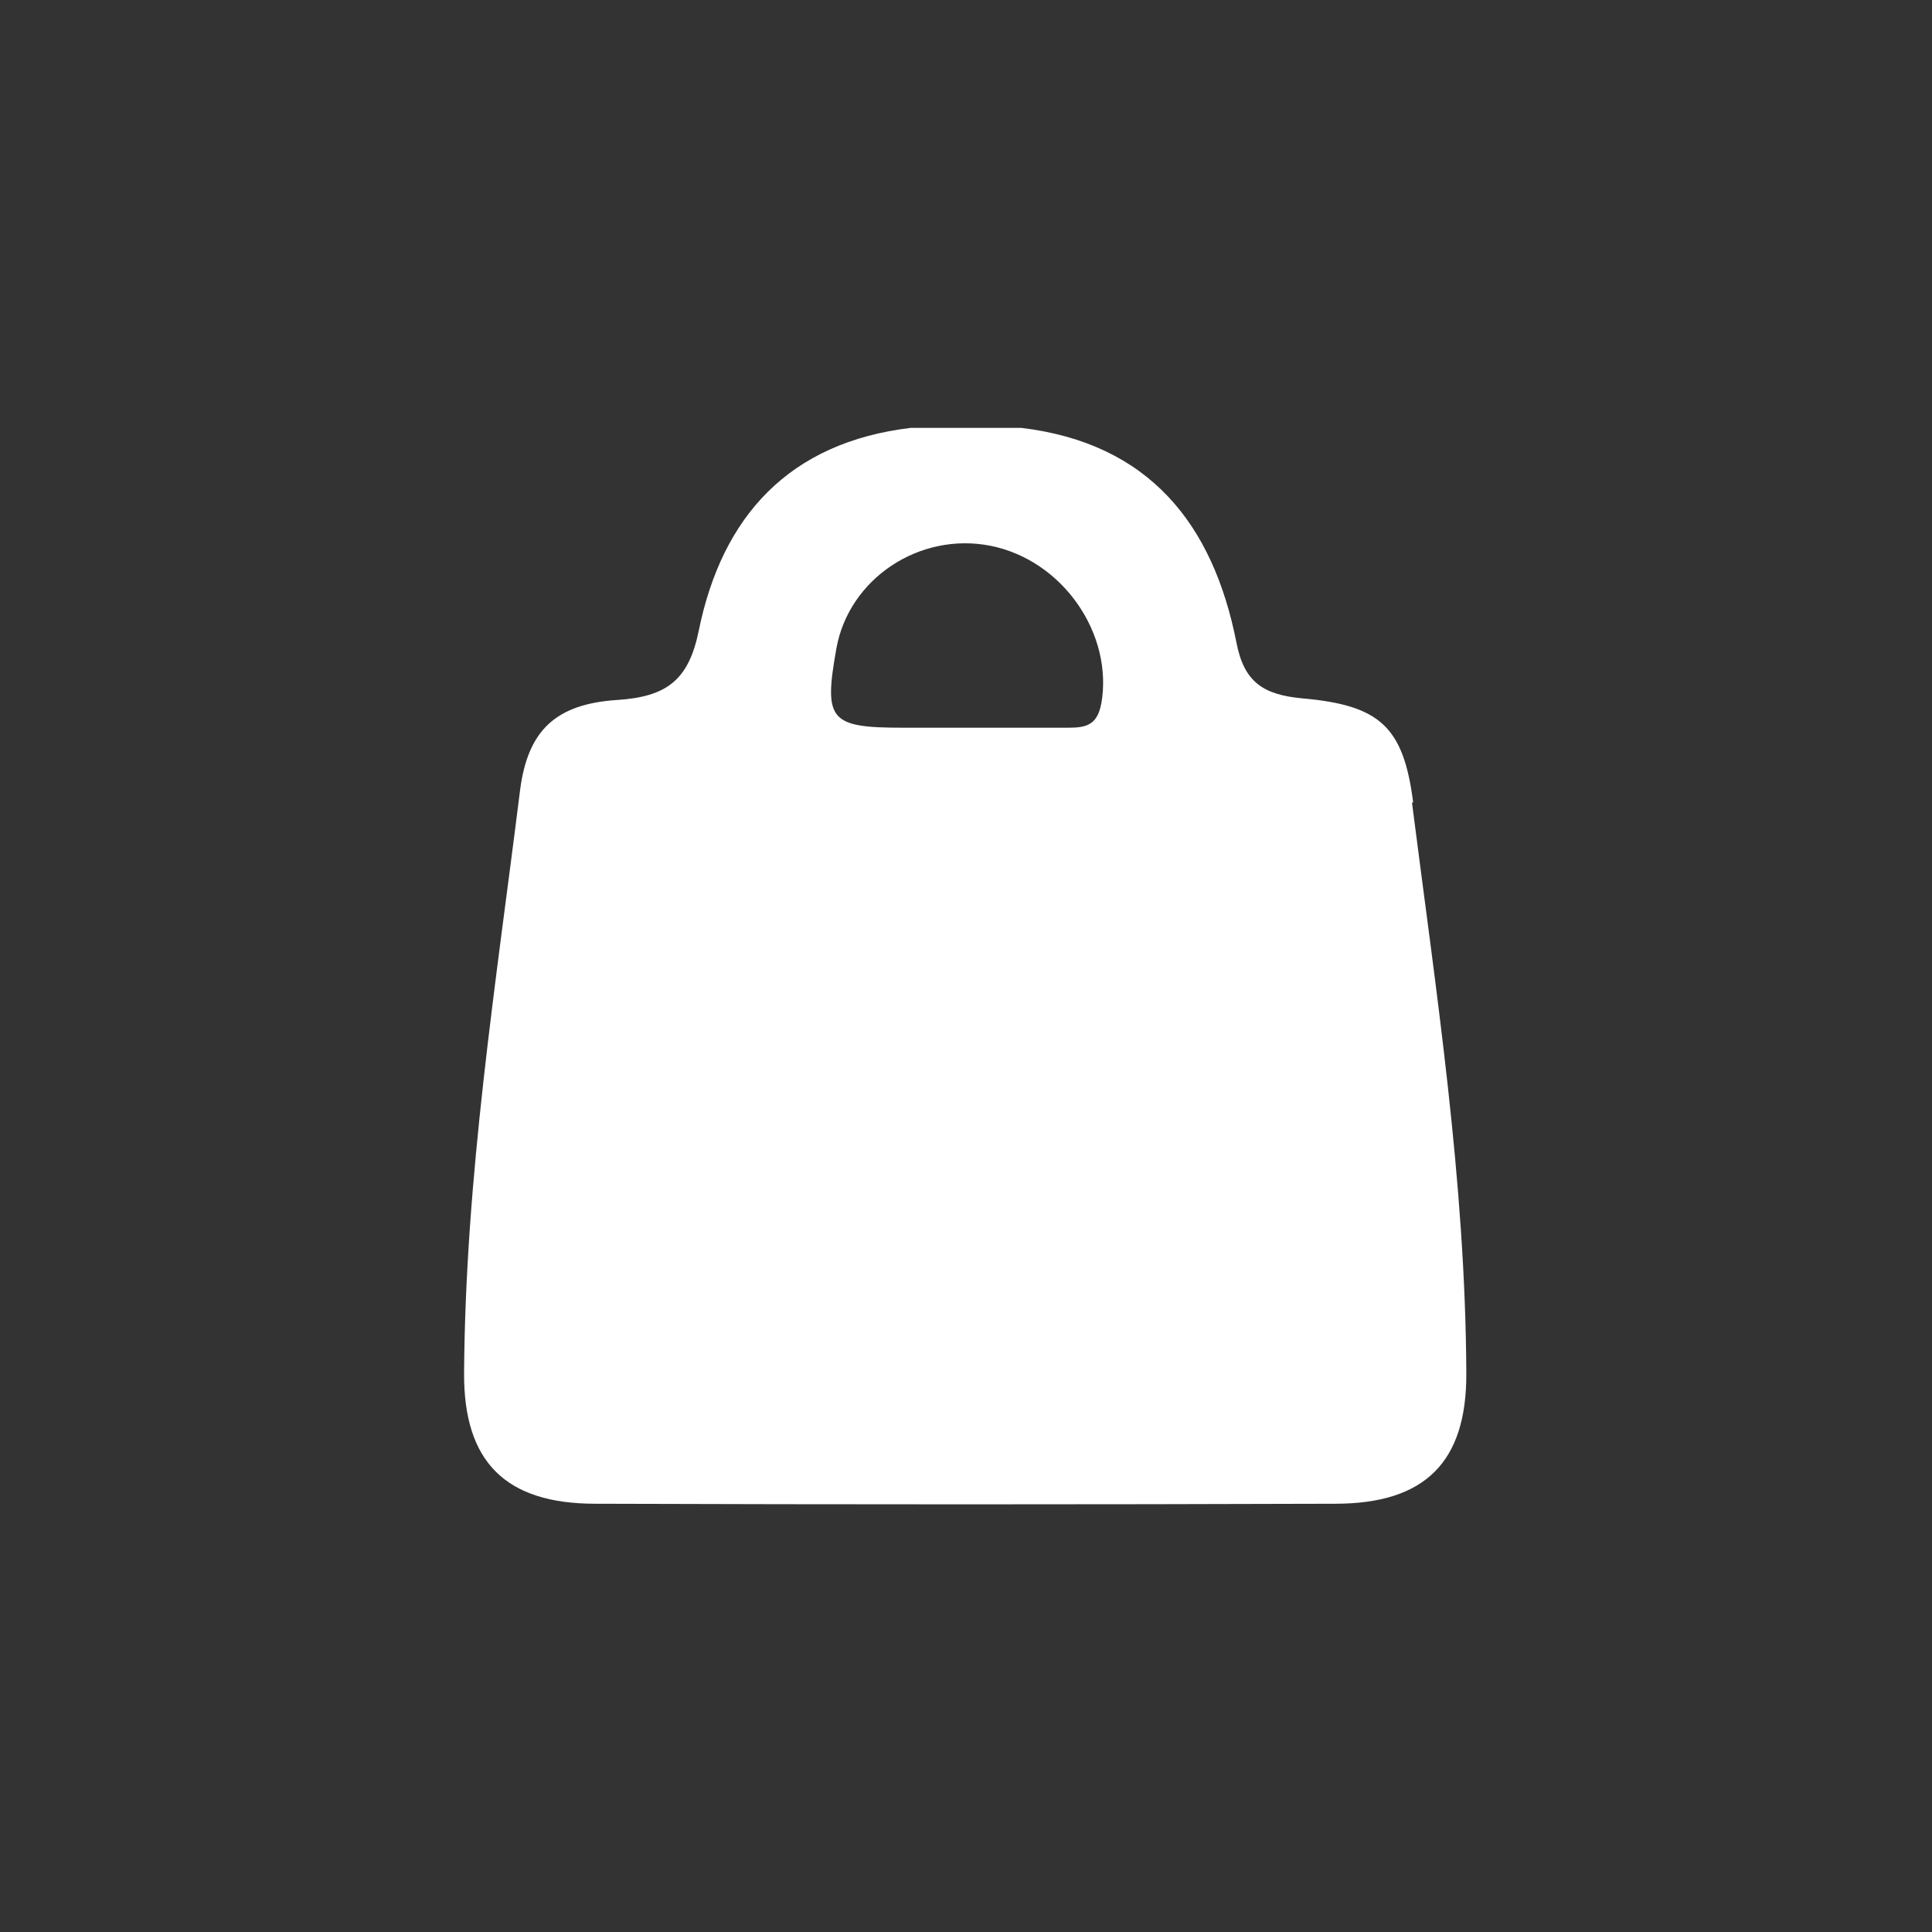 <?xml version="1.0" encoding="UTF-8"?>
<svg id="Calque_1" data-name="Calque 1" xmlns="http://www.w3.org/2000/svg" viewBox="0 0 48 48">
  <rect x="0" y="0" width="48" height="48" fill="#333333" stroke="none"/>
  <defs>
    <style>
      .cls-1 {
        fill: #fff;
        stroke-width: 0px;
      }
    </style>
  </defs>
  <path class="cls-1" d="m35.11,19.94c-.24-1.89-.83-2.42-2.76-2.59-.96-.09-1.44-.4-1.63-1.38-.58-2.95-2.17-4.96-5.35-5.34h-2.74c-3.02.36-4.69,2.19-5.27,5.04-.25,1.23-.8,1.64-2.02,1.72-1.54.1-2.23.76-2.42,2.25-.6,4.81-1.36,9.61-1.39,14.48-.01,2.2,1.03,3.24,3.26,3.24,6.13.02,12.26.02,18.38,0,2.24,0,3.27-1.04,3.26-3.24-.02-4.77-.75-9.47-1.35-14.18Zm-7.75-2.46c-.1.56-.41.6-.84.6-.86,0-1.71,0-2.57,0-.5,0-1.01,0-1.51,0-1.83,0-1.98-.18-1.66-1.97.31-1.73,2.06-2.9,3.83-2.55,1.8.36,3.06,2.2,2.75,3.93Z"/>
</svg>